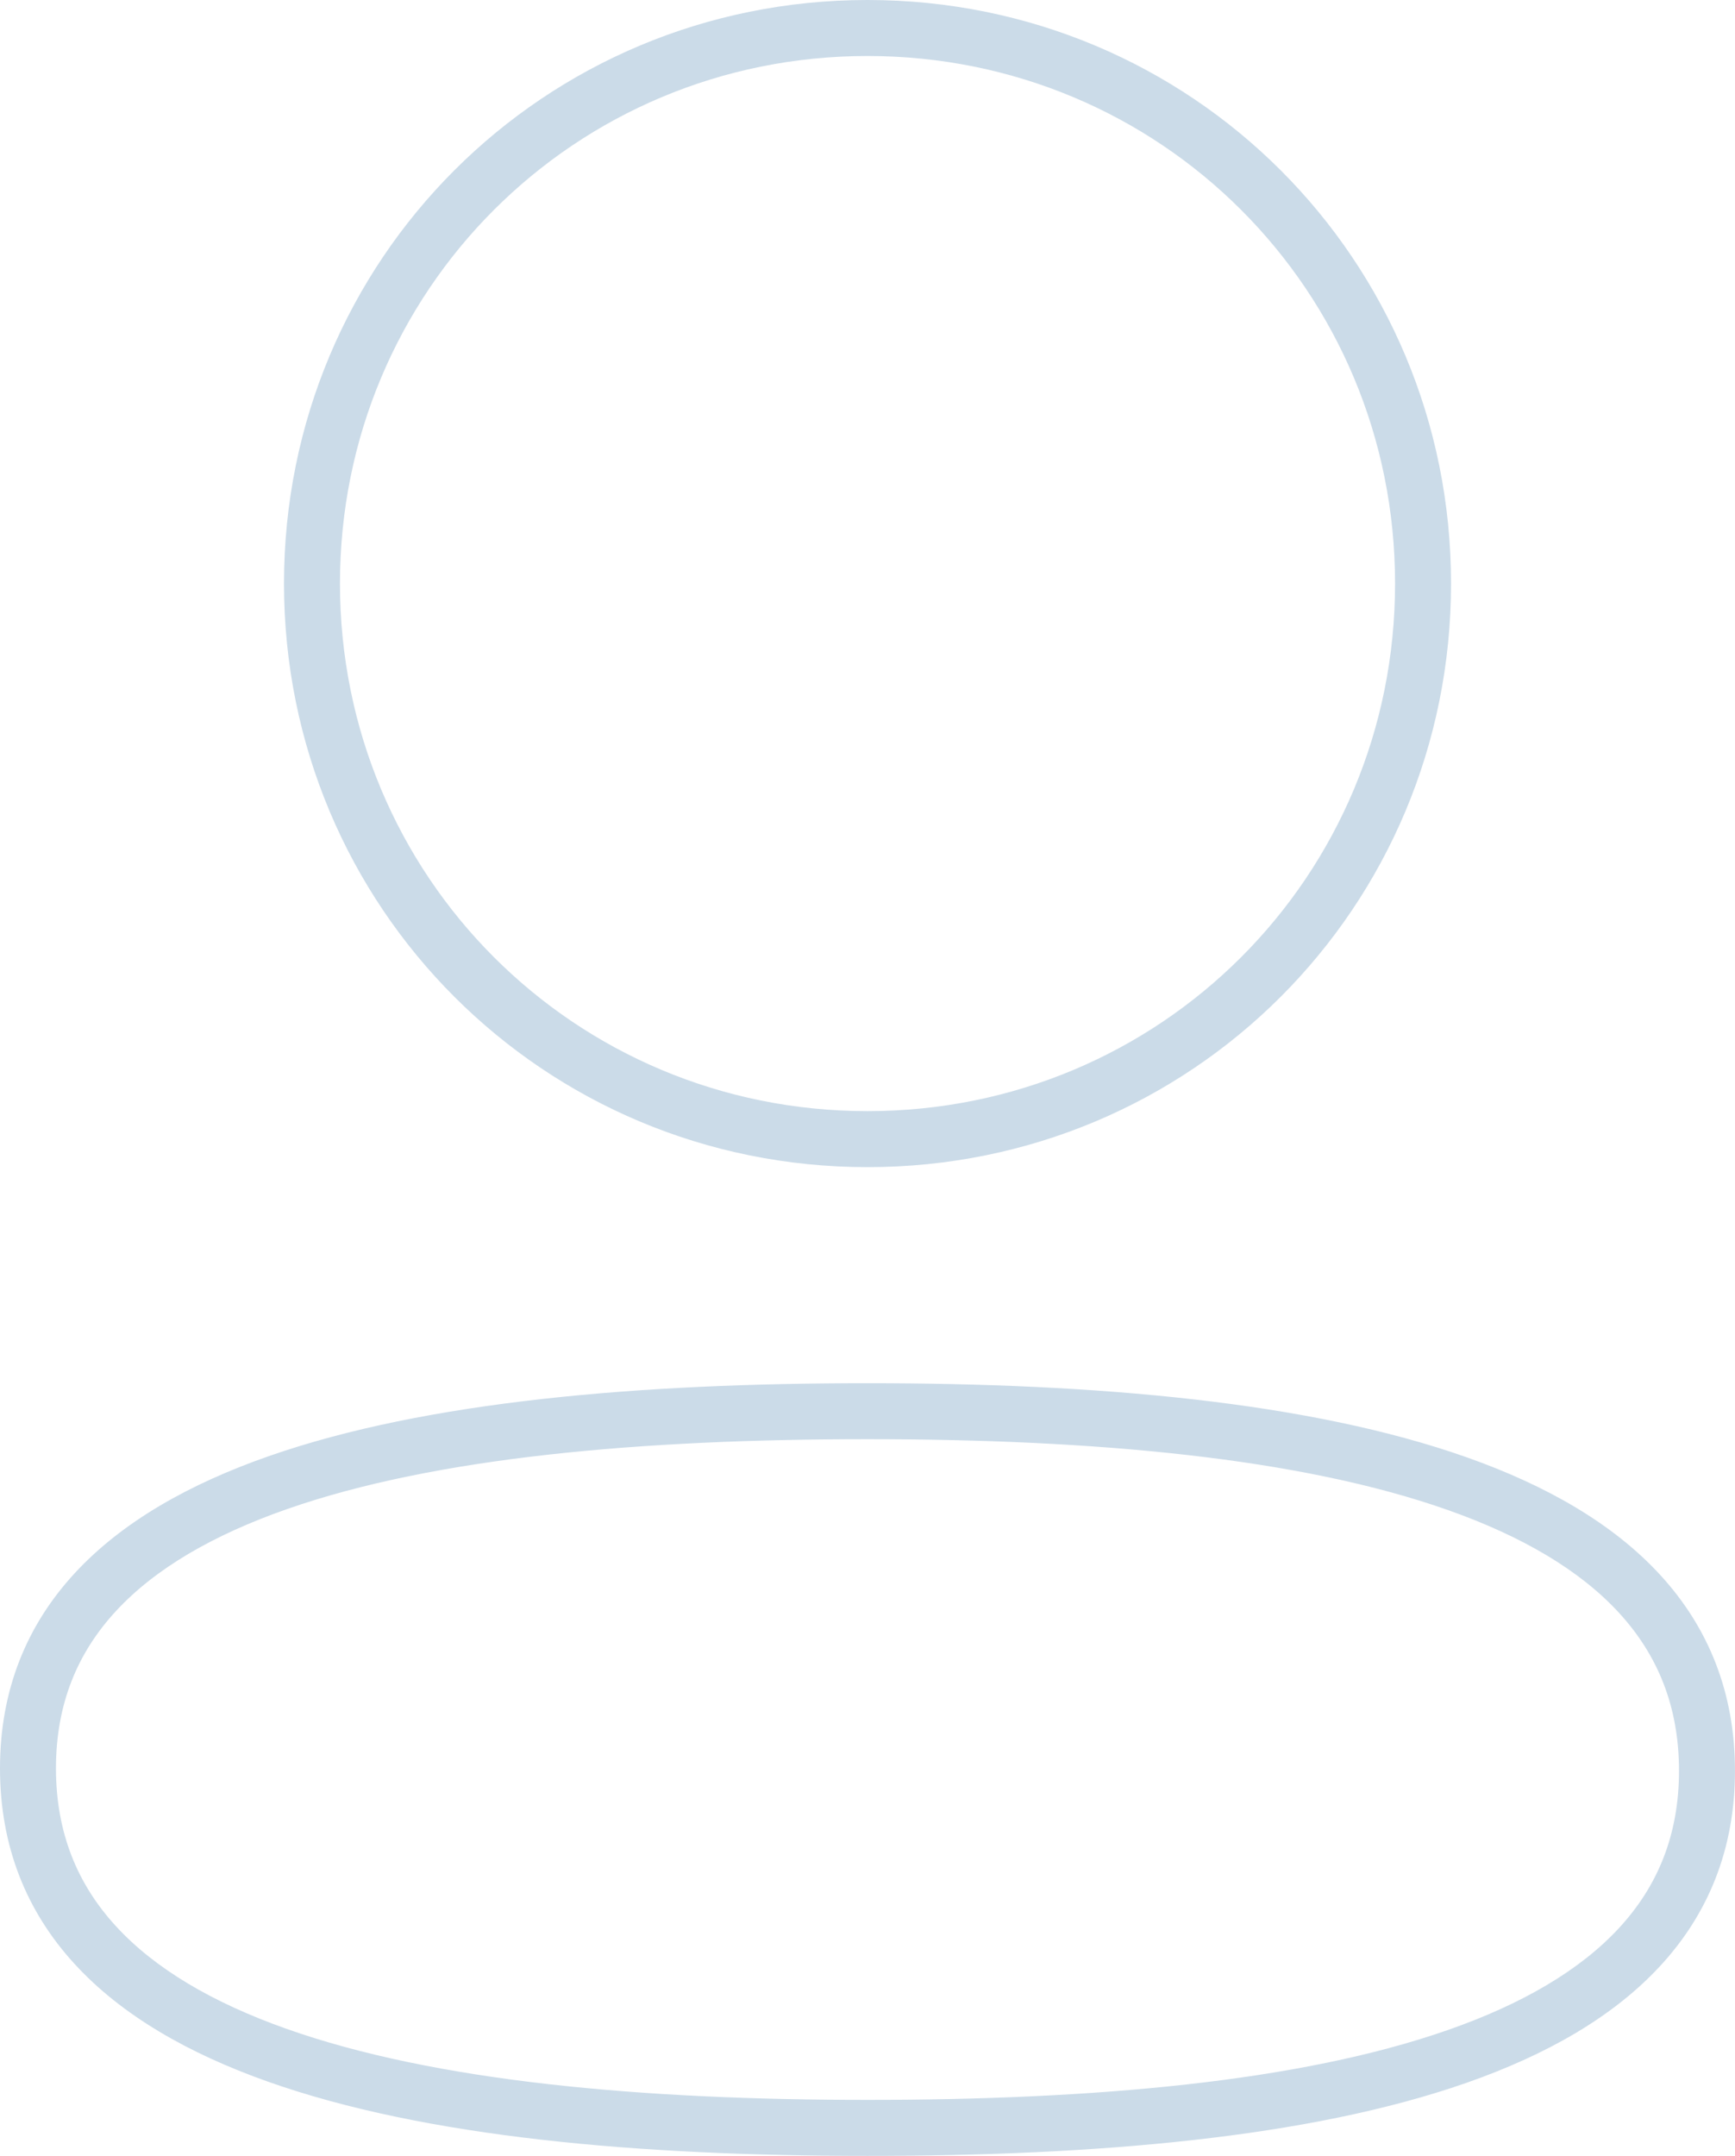 <svg width="124" height="154" viewBox="0 0 124 154" fill="none" xmlns="http://www.w3.org/2000/svg">
<path d="M62.001 83.372C85.148 83.372 103.705 64.815 103.705 41.682H99.705C99.705 62.605 82.94 79.372 62.001 79.372V83.372ZM20.297 41.682C20.297 64.815 38.861 83.372 62.001 83.372V79.372C41.069 79.372 24.297 62.604 24.297 41.682H20.297ZM62.001 0C38.862 0 20.297 18.549 20.297 41.682H24.297C24.297 20.761 41.069 4 62.001 4V0ZM103.705 41.682C103.705 18.549 85.147 0 62.001 0V4C82.94 4 99.705 20.76 99.705 41.682H103.705ZM0 126.313C0 131.912 1.903 136.55 5.326 140.284C8.706 143.973 13.485 146.692 19.133 148.692C30.401 152.682 45.685 154 61.999 154V150C45.782 150 31.066 148.674 20.468 144.921C15.182 143.049 11.06 140.621 8.275 137.581C5.53 134.586 4 130.913 4 126.313H0ZM61.999 98.805C45.775 98.805 30.493 100.076 19.205 104.018C13.549 105.994 8.753 108.688 5.356 112.36C1.917 116.078 0 120.708 0 126.313H4C4 121.714 5.538 118.054 8.293 115.076C11.09 112.052 15.226 109.645 20.524 107.794C31.146 104.085 45.864 102.805 61.999 102.805V98.805ZM123.998 126.493C123.998 120.894 122.095 116.256 118.674 112.522C115.293 108.833 110.516 106.114 104.869 104.114C93.601 100.123 78.317 98.805 61.999 98.805V102.805C78.22 102.805 92.936 104.131 103.533 107.884C108.818 109.756 112.939 112.184 115.725 115.224C118.469 118.219 119.998 121.892 119.998 126.493H123.998ZM61.999 154C78.224 154 93.505 152.729 104.793 148.787C110.45 146.812 115.246 144.117 118.642 140.446C122.081 136.728 123.998 132.097 123.998 126.493H119.998C119.998 131.091 118.46 134.751 115.706 137.729C112.908 140.753 108.772 143.161 103.474 145.011C92.852 148.721 78.134 150 61.999 150V154Z" fill="#CBDBE8"/>
</svg>
